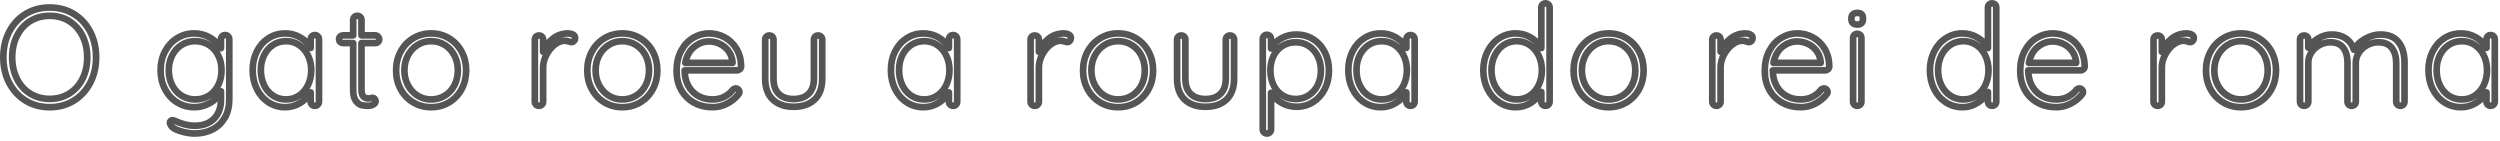 <?xml version="1.0" encoding="UTF-8" standalone="no"?><!DOCTYPE svg PUBLIC "-//W3C//DTD SVG 1.1//EN" "http://www.w3.org/Graphics/SVG/1.1/DTD/svg11.dtd"><svg width="100%" height="100%" viewBox="0 0 373 21" version="1.1" xmlns="http://www.w3.org/2000/svg" xmlns:xlink="http://www.w3.org/1999/xlink" xml:space="preserve" style="fill-rule:evenodd;clip-rule:evenodd;stroke-linejoin:round;stroke-miterlimit:1.414;"><g transform="matrix(1.291,0,0,1.291,-11.042,2.102)"><path d="M19.658,5c0,1.098 -0.229,2.085 -0.688,2.96c-0.458,0.874 -1.093,1.56 -1.904,2.056c-0.81,0.496 -1.733,0.744 -2.768,0.744c-1.034,0 -1.957,-0.248 -2.768,-0.744c-0.81,-0.496 -1.445,-1.182 -1.904,-2.056c-0.458,-0.875 -0.688,-1.862 -0.688,-2.96c0,-1.11 0.23,-2.102 0.688,-2.976c0.459,-0.875 1.094,-1.558 1.904,-2.048c0.811,-0.491 1.734,-0.736 2.768,-0.736c1.035,0 1.958,0.245 2.768,0.736c0.811,0.49 1.446,1.173 1.904,2.048c0.459,0.874 0.688,1.866 0.688,2.976Zm-1.024,0c0,-0.928 -0.184,-1.758 -0.552,-2.488c-0.368,-0.731 -0.88,-1.299 -1.536,-1.704c-0.656,-0.406 -1.405,-0.608 -2.248,-0.608c-0.842,0 -1.592,0.202 -2.248,0.608c-0.656,0.405 -1.168,0.973 -1.536,1.704c-0.368,0.73 -0.552,1.56 -0.552,2.488c0,0.928 0.184,1.757 0.552,2.488c0.368,0.73 0.88,1.298 1.536,1.704c0.656,0.405 1.406,0.608 2.248,0.608c0.843,0 1.592,-0.203 2.248,-0.608c0.656,-0.406 1.168,-0.974 1.536,-1.704c0.368,-0.731 0.552,-1.56 0.552,-2.488Z" style="fill:none;"/><path d="M34.57,2.424c0.139,0 0.254,0.045 0.344,0.136c0.091,0.09 0.136,0.21 0.136,0.36l0,6.928c0,0.832 -0.173,1.544 -0.52,2.136c-0.346,0.592 -0.821,1.042 -1.424,1.352c-0.602,0.309 -1.293,0.464 -2.072,0.464c-0.373,0 -0.765,-0.048 -1.176,-0.144c-0.41,-0.096 -0.762,-0.219 -1.056,-0.368c-0.293,-0.15 -0.461,-0.304 -0.504,-0.464c-0.074,-0.075 -0.112,-0.16 -0.112,-0.256c0,-0.107 0.048,-0.192 0.144,-0.256c0.043,-0.032 0.096,-0.048 0.16,-0.048c0.064,0 0.187,0.037 0.368,0.112l0.336,0.144c0.662,0.256 1.28,0.384 1.856,0.384c0.95,0 1.694,-0.27 2.232,-0.808c0.539,-0.539 0.808,-1.267 0.808,-2.184l0,-0.992c-0.266,0.576 -0.688,1.026 -1.264,1.352c-0.576,0.325 -1.178,0.488 -1.808,0.488c-0.736,0 -1.4,-0.184 -1.992,-0.552c-0.592,-0.368 -1.058,-0.878 -1.4,-1.528c-0.341,-0.651 -0.512,-1.382 -0.512,-2.192c0,-0.8 0.171,-1.526 0.512,-2.176c0.342,-0.651 0.808,-1.16 1.4,-1.528c0.592,-0.368 1.251,-0.552 1.976,-0.552c0.672,0 1.288,0.168 1.848,0.504c0.56,0.336 0.974,0.738 1.24,1.208l0,-1.024c0,-0.139 0.046,-0.256 0.136,-0.352c0.091,-0.096 0.206,-0.144 0.344,-0.144Zm-3.472,7.44c0.587,0 1.112,-0.142 1.576,-0.424c0.464,-0.283 0.827,-0.683 1.088,-1.2c0.262,-0.518 0.392,-1.102 0.392,-1.752c0,-0.651 -0.13,-1.232 -0.392,-1.744c-0.261,-0.512 -0.624,-0.91 -1.088,-1.192c-0.464,-0.283 -0.989,-0.424 -1.576,-0.424c-0.576,0 -1.096,0.146 -1.56,0.44c-0.464,0.293 -0.826,0.696 -1.088,1.208c-0.261,0.512 -0.392,1.082 -0.392,1.712c0,0.64 0.131,1.216 0.392,1.728c0.262,0.512 0.624,0.914 1.088,1.208c0.464,0.293 0.984,0.44 1.56,0.44Z" style="fill:none;"/><path d="M44.938,2.424c0.139,0 0.254,0.048 0.344,0.144c0.091,0.096 0.136,0.213 0.136,0.352l0,7.2c0,0.138 -0.045,0.253 -0.136,0.344c-0.09,0.09 -0.205,0.136 -0.344,0.136c-0.138,0 -0.253,-0.046 -0.344,-0.136c-0.09,-0.091 -0.136,-0.206 -0.136,-0.344l0,-1.072c-0.266,0.48 -0.666,0.885 -1.2,1.216c-0.533,0.33 -1.114,0.496 -1.744,0.496c-0.714,0 -1.357,-0.187 -1.928,-0.56c-0.57,-0.374 -1.018,-0.886 -1.344,-1.536c-0.325,-0.651 -0.488,-1.382 -0.488,-2.192c0,-0.811 0.166,-1.539 0.496,-2.184c0.331,-0.646 0.782,-1.15 1.352,-1.512c0.571,-0.363 1.203,-0.544 1.896,-0.544c0.64,0 1.227,0.154 1.76,0.464c0.534,0.309 0.934,0.714 1.2,1.216l0,-0.992c0,-0.139 0.046,-0.256 0.136,-0.352c0.091,-0.096 0.206,-0.144 0.344,-0.144Zm-3.328,7.44c0.555,0 1.054,-0.147 1.496,-0.44c0.443,-0.294 0.79,-0.699 1.04,-1.216c0.251,-0.518 0.376,-1.096 0.376,-1.736c0,-0.619 -0.125,-1.184 -0.376,-1.696c-0.25,-0.512 -0.597,-0.915 -1.04,-1.208c-0.442,-0.294 -0.941,-0.44 -1.496,-0.44c-0.554,0 -1.053,0.144 -1.496,0.432c-0.442,0.288 -0.789,0.685 -1.04,1.192c-0.25,0.506 -0.376,1.08 -0.376,1.72c0,0.64 0.123,1.218 0.368,1.736c0.246,0.517 0.59,0.922 1.032,1.216c0.443,0.293 0.947,0.44 1.512,0.44Z" style="fill:none;"/><path d="M50.33,3.352l0,5.36c0,0.405 0.075,0.68 0.224,0.824c0.15,0.144 0.347,0.216 0.592,0.216c0.064,0 0.144,-0.014 0.24,-0.04c0.096,-0.027 0.171,-0.04 0.224,-0.04c0.096,0 0.179,0.04 0.248,0.12c0.07,0.08 0.104,0.173 0.104,0.28c0,0.149 -0.085,0.274 -0.256,0.376c-0.17,0.101 -0.373,0.152 -0.608,0.152c-0.288,0 -0.544,-0.027 -0.768,-0.08c-0.224,-0.054 -0.44,-0.214 -0.648,-0.48c-0.208,-0.267 -0.312,-0.694 -0.312,-1.28l0,-5.408l-1.168,0c-0.128,0 -0.237,-0.043 -0.328,-0.128c-0.09,-0.086 -0.136,-0.192 -0.136,-0.32c0,-0.128 0.046,-0.235 0.136,-0.32c0.091,-0.086 0.2,-0.128 0.328,-0.128l1.168,0l0,-1.776c0,-0.139 0.046,-0.254 0.136,-0.344c0.091,-0.091 0.206,-0.136 0.344,-0.136c0.139,0 0.254,0.045 0.344,0.136c0.091,0.09 0.136,0.205 0.136,0.344l0,1.776l1.6,0c0.118,0 0.222,0.048 0.312,0.144c0.091,0.096 0.136,0.202 0.136,0.32c0,0.128 -0.042,0.232 -0.128,0.312c-0.085,0.08 -0.192,0.12 -0.32,0.12l-1.6,0Z" style="fill:none;"/><path d="M62.426,6.504c0,0.8 -0.176,1.525 -0.528,2.176c-0.352,0.65 -0.837,1.16 -1.456,1.528c-0.618,0.368 -1.306,0.552 -2.064,0.552c-0.757,0 -1.445,-0.184 -2.064,-0.552c-0.618,-0.368 -1.104,-0.878 -1.456,-1.528c-0.352,-0.651 -0.528,-1.376 -0.528,-2.176c0,-0.8 0.176,-1.526 0.528,-2.176c0.352,-0.651 0.838,-1.163 1.456,-1.536c0.619,-0.374 1.307,-0.56 2.064,-0.56c0.758,0 1.446,0.186 2.064,0.56c0.619,0.373 1.104,0.885 1.456,1.536c0.352,0.65 0.528,1.376 0.528,2.176Zm-0.96,0c0,-0.64 -0.133,-1.216 -0.4,-1.728c-0.266,-0.512 -0.637,-0.915 -1.112,-1.208c-0.474,-0.294 -1,-0.44 -1.576,-0.44c-0.576,0 -1.098,0.146 -1.568,0.44c-0.469,0.293 -0.84,0.696 -1.112,1.208c-0.272,0.512 -0.408,1.088 -0.408,1.728c0,0.629 0.136,1.2 0.408,1.712c0.272,0.512 0.643,0.914 1.112,1.208c0.47,0.293 0.992,0.44 1.568,0.44c0.576,0 1.102,-0.144 1.576,-0.432c0.475,-0.288 0.846,-0.688 1.112,-1.2c0.267,-0.512 0.4,-1.088 0.4,-1.728Z" style="fill:none;"/><path d="M74.186,2.232c0.214,0 0.406,0.042 0.576,0.128c0.171,0.085 0.256,0.213 0.256,0.384c0,0.149 -0.042,0.269 -0.128,0.36c-0.085,0.09 -0.186,0.136 -0.304,0.136c-0.053,0 -0.157,-0.027 -0.312,-0.08c-0.154,-0.054 -0.301,-0.08 -0.44,-0.08c-0.394,0 -0.786,0.152 -1.176,0.456c-0.389,0.304 -0.709,0.696 -0.96,1.176c-0.25,0.48 -0.376,0.965 -0.376,1.456l0,3.952c0,0.138 -0.045,0.253 -0.136,0.344c-0.09,0.09 -0.205,0.136 -0.344,0.136c-0.138,0 -0.253,-0.046 -0.344,-0.136c-0.09,-0.091 -0.136,-0.206 -0.136,-0.344l0,-7.168c0,-0.139 0.046,-0.254 0.136,-0.344c0.091,-0.091 0.206,-0.136 0.344,-0.136c0.139,0 0.254,0.045 0.344,0.136c0.091,0.09 0.136,0.205 0.136,0.344l0,1.408c0.246,-0.608 0.616,-1.112 1.112,-1.512c0.496,-0.4 1.08,-0.606 1.752,-0.616Z" style="fill:none;"/><path d="M84.522,6.504c0,0.8 -0.176,1.525 -0.528,2.176c-0.352,0.65 -0.837,1.16 -1.456,1.528c-0.618,0.368 -1.306,0.552 -2.064,0.552c-0.757,0 -1.445,-0.184 -2.064,-0.552c-0.618,-0.368 -1.104,-0.878 -1.456,-1.528c-0.352,-0.651 -0.528,-1.376 -0.528,-2.176c0,-0.8 0.176,-1.526 0.528,-2.176c0.352,-0.651 0.838,-1.163 1.456,-1.536c0.619,-0.374 1.307,-0.56 2.064,-0.56c0.758,0 1.446,0.186 2.064,0.56c0.619,0.373 1.104,0.885 1.456,1.536c0.352,0.65 0.528,1.376 0.528,2.176Zm-0.96,0c0,-0.64 -0.133,-1.216 -0.4,-1.728c-0.266,-0.512 -0.637,-0.915 -1.112,-1.208c-0.474,-0.294 -1,-0.44 -1.576,-0.44c-0.576,0 -1.098,0.146 -1.568,0.44c-0.469,0.293 -0.84,0.696 -1.112,1.208c-0.272,0.512 -0.408,1.088 -0.408,1.728c0,0.629 0.136,1.2 0.408,1.712c0.272,0.512 0.643,0.914 1.112,1.208c0.47,0.293 0.992,0.44 1.568,0.44c0.576,0 1.102,-0.144 1.576,-0.432c0.475,-0.288 0.846,-0.688 1.112,-1.2c0.267,-0.512 0.4,-1.088 0.4,-1.728Z" style="fill:none;"/><path d="M94.202,6.04c0,0.128 -0.048,0.237 -0.144,0.328c-0.096,0.09 -0.208,0.136 -0.336,0.136l-6.048,0c0,0.64 0.131,1.213 0.392,1.72c0.262,0.506 0.635,0.906 1.12,1.2c0.486,0.293 1.059,0.44 1.72,0.44c0.512,0 0.971,-0.107 1.376,-0.32c0.406,-0.214 0.731,-0.486 0.976,-0.816c0.118,-0.096 0.23,-0.144 0.336,-0.144c0.107,0 0.203,0.042 0.288,0.128c0.086,0.085 0.128,0.181 0.128,0.288c0,0.117 -0.053,0.229 -0.16,0.336c-0.341,0.416 -0.77,0.757 -1.288,1.024c-0.517,0.266 -1.064,0.4 -1.64,0.4c-0.821,0 -1.546,-0.176 -2.176,-0.528c-0.629,-0.352 -1.12,-0.846 -1.472,-1.48c-0.352,-0.635 -0.528,-1.368 -0.528,-2.2c0,-0.875 0.174,-1.64 0.52,-2.296c0.347,-0.656 0.808,-1.158 1.384,-1.504c0.576,-0.347 1.19,-0.52 1.84,-0.52c0.64,0 1.24,0.149 1.8,0.448c0.56,0.298 1.016,0.736 1.368,1.312c0.352,0.576 0.534,1.258 0.544,2.048Zm-3.712,-2.88c-0.618,0 -1.192,0.213 -1.72,0.64c-0.528,0.426 -0.866,1.04 -1.016,1.84l5.456,0l0,-0.128c-0.053,-0.48 -0.213,-0.899 -0.48,-1.256c-0.266,-0.358 -0.6,-0.63 -1,-0.816c-0.4,-0.187 -0.813,-0.28 -1.24,-0.28Z" style="fill:none;"/><path d="M103.098,2.472c0.139,0 0.254,0.045 0.344,0.136c0.091,0.09 0.136,0.205 0.136,0.344l0,4.512c0,1.045 -0.293,1.848 -0.88,2.408c-0.586,0.56 -1.397,0.84 -2.432,0.84c-1.024,0 -1.826,-0.28 -2.408,-0.84c-0.581,-0.56 -0.872,-1.363 -0.872,-2.408l0,-4.512c0,-0.139 0.046,-0.254 0.136,-0.344c0.091,-0.091 0.206,-0.136 0.344,-0.136c0.139,0 0.254,0.045 0.344,0.136c0.091,0.09 0.136,0.205 0.136,0.344l0,4.512c0,0.768 0.203,1.352 0.608,1.752c0.406,0.4 0.976,0.6 1.712,0.6c0.747,0 1.326,-0.2 1.736,-0.6c0.411,-0.4 0.616,-0.984 0.616,-1.752l0,-4.512c0,-0.139 0.046,-0.254 0.136,-0.344c0.091,-0.091 0.206,-0.136 0.344,-0.136Z" style="fill:none;"/><path d="M118.698,2.424c0.139,0 0.254,0.048 0.344,0.144c0.091,0.096 0.136,0.213 0.136,0.352l0,7.2c0,0.138 -0.045,0.253 -0.136,0.344c-0.09,0.09 -0.205,0.136 -0.344,0.136c-0.138,0 -0.253,-0.046 -0.344,-0.136c-0.09,-0.091 -0.136,-0.206 -0.136,-0.344l0,-1.072c-0.266,0.48 -0.666,0.885 -1.2,1.216c-0.533,0.33 -1.114,0.496 -1.744,0.496c-0.714,0 -1.357,-0.187 -1.928,-0.56c-0.57,-0.374 -1.018,-0.886 -1.344,-1.536c-0.325,-0.651 -0.488,-1.382 -0.488,-2.192c0,-0.811 0.166,-1.539 0.496,-2.184c0.331,-0.646 0.782,-1.15 1.352,-1.512c0.571,-0.363 1.203,-0.544 1.896,-0.544c0.64,0 1.227,0.154 1.76,0.464c0.534,0.309 0.934,0.714 1.2,1.216l0,-0.992c0,-0.139 0.046,-0.256 0.136,-0.352c0.091,-0.096 0.206,-0.144 0.344,-0.144Zm-3.328,7.44c0.555,0 1.054,-0.147 1.496,-0.44c0.443,-0.294 0.79,-0.699 1.04,-1.216c0.251,-0.518 0.376,-1.096 0.376,-1.736c0,-0.619 -0.125,-1.184 -0.376,-1.696c-0.25,-0.512 -0.597,-0.915 -1.04,-1.208c-0.442,-0.294 -0.941,-0.44 -1.496,-0.44c-0.554,0 -1.053,0.144 -1.496,0.432c-0.442,0.288 -0.789,0.685 -1.04,1.192c-0.25,0.506 -0.376,1.08 -0.376,1.72c0,0.64 0.123,1.218 0.368,1.736c0.246,0.517 0.59,0.922 1.032,1.216c0.443,0.293 0.947,0.44 1.512,0.44Z" style="fill:none;"/><path d="M131.482,2.232c0.214,0 0.406,0.042 0.576,0.128c0.171,0.085 0.256,0.213 0.256,0.384c0,0.149 -0.042,0.269 -0.128,0.36c-0.085,0.09 -0.186,0.136 -0.304,0.136c-0.053,0 -0.157,-0.027 -0.312,-0.08c-0.154,-0.054 -0.301,-0.08 -0.44,-0.08c-0.394,0 -0.786,0.152 -1.176,0.456c-0.389,0.304 -0.709,0.696 -0.96,1.176c-0.25,0.48 -0.376,0.965 -0.376,1.456l0,3.952c0,0.138 -0.045,0.253 -0.136,0.344c-0.09,0.09 -0.205,0.136 -0.344,0.136c-0.138,0 -0.253,-0.046 -0.344,-0.136c-0.09,-0.091 -0.136,-0.206 -0.136,-0.344l0,-7.168c0,-0.139 0.046,-0.254 0.136,-0.344c0.091,-0.091 0.206,-0.136 0.344,-0.136c0.139,0 0.254,0.045 0.344,0.136c0.091,0.09 0.136,0.205 0.136,0.344l0,1.408c0.246,-0.608 0.616,-1.112 1.112,-1.512c0.496,-0.4 1.08,-0.606 1.752,-0.616Z" style="fill:none;"/><path d="M141.818,6.504c0,0.8 -0.176,1.525 -0.528,2.176c-0.352,0.65 -0.837,1.16 -1.456,1.528c-0.618,0.368 -1.306,0.552 -2.064,0.552c-0.757,0 -1.445,-0.184 -2.064,-0.552c-0.618,-0.368 -1.104,-0.878 -1.456,-1.528c-0.352,-0.651 -0.528,-1.376 -0.528,-2.176c0,-0.8 0.176,-1.526 0.528,-2.176c0.352,-0.651 0.838,-1.163 1.456,-1.536c0.619,-0.374 1.307,-0.56 2.064,-0.56c0.758,0 1.446,0.186 2.064,0.56c0.619,0.373 1.104,0.885 1.456,1.536c0.352,0.65 0.528,1.376 0.528,2.176Zm-0.96,0c0,-0.64 -0.133,-1.216 -0.4,-1.728c-0.266,-0.512 -0.637,-0.915 -1.112,-1.208c-0.474,-0.294 -1,-0.44 -1.576,-0.44c-0.576,0 -1.098,0.146 -1.568,0.44c-0.469,0.293 -0.84,0.696 -1.112,1.208c-0.272,0.512 -0.408,1.088 -0.408,1.728c0,0.629 0.136,1.2 0.408,1.712c0.272,0.512 0.643,0.914 1.112,1.208c0.47,0.293 0.992,0.44 1.568,0.44c0.576,0 1.102,-0.144 1.576,-0.432c0.475,-0.288 0.846,-0.688 1.112,-1.2c0.267,-0.512 0.4,-1.088 0.4,-1.728Z" style="fill:none;"/><path d="M150.698,2.472c0.139,0 0.254,0.045 0.344,0.136c0.091,0.09 0.136,0.205 0.136,0.344l0,4.512c0,1.045 -0.293,1.848 -0.88,2.408c-0.586,0.56 -1.397,0.84 -2.432,0.84c-1.024,0 -1.826,-0.28 -2.408,-0.84c-0.581,-0.56 -0.872,-1.363 -0.872,-2.408l0,-4.512c0,-0.139 0.046,-0.254 0.136,-0.344c0.091,-0.091 0.206,-0.136 0.344,-0.136c0.139,0 0.254,0.045 0.344,0.136c0.091,0.09 0.136,0.205 0.136,0.344l0,4.512c0,0.768 0.203,1.352 0.608,1.752c0.406,0.4 0.976,0.6 1.712,0.6c0.747,0 1.326,-0.2 1.736,-0.6c0.411,-0.4 0.616,-0.984 0.616,-1.752l0,-4.512c0,-0.139 0.046,-0.254 0.136,-0.344c0.091,-0.091 0.206,-0.136 0.344,-0.136Z" style="fill:none;"/><path d="M158.378,2.36c0.704,0 1.344,0.178 1.92,0.536c0.576,0.357 1.027,0.853 1.352,1.488c0.326,0.634 0.488,1.346 0.488,2.136c0,0.8 -0.162,1.517 -0.488,2.152c-0.325,0.634 -0.773,1.133 -1.344,1.496c-0.57,0.362 -1.208,0.544 -1.912,0.544c-0.618,0 -1.186,-0.147 -1.704,-0.44c-0.517,-0.294 -0.93,-0.686 -1.24,-1.176l0,4.224c0,0.138 -0.045,0.253 -0.136,0.344c-0.09,0.09 -0.205,0.136 -0.344,0.136c-0.138,0 -0.253,-0.046 -0.344,-0.136c-0.09,-0.091 -0.136,-0.206 -0.136,-0.344l0,-10.432c0,-0.139 0.046,-0.256 0.136,-0.352c0.091,-0.096 0.206,-0.144 0.344,-0.144c0.139,0 0.254,0.048 0.344,0.144c0.091,0.096 0.136,0.213 0.136,0.352l0,1.088c0.278,-0.502 0.678,-0.896 1.2,-1.184c0.523,-0.288 1.099,-0.432 1.728,-0.432Zm-0.08,7.456c0.555,0 1.054,-0.142 1.496,-0.424c0.443,-0.283 0.79,-0.675 1.04,-1.176c0.251,-0.502 0.376,-1.067 0.376,-1.696c0,-0.619 -0.125,-1.176 -0.376,-1.672c-0.25,-0.496 -0.597,-0.886 -1.04,-1.168c-0.442,-0.283 -0.941,-0.424 -1.496,-0.424c-0.565,0 -1.072,0.138 -1.52,0.416c-0.448,0.277 -0.794,0.664 -1.04,1.16c-0.245,0.496 -0.368,1.058 -0.368,1.688c0,0.629 0.123,1.194 0.368,1.696c0.246,0.501 0.592,0.893 1.04,1.176c0.448,0.282 0.955,0.424 1.52,0.424Z" style="fill:none;"/><path d="M171.562,2.424c0.139,0 0.254,0.048 0.344,0.144c0.091,0.096 0.136,0.213 0.136,0.352l0,7.2c0,0.138 -0.045,0.253 -0.136,0.344c-0.09,0.09 -0.205,0.136 -0.344,0.136c-0.138,0 -0.253,-0.046 -0.344,-0.136c-0.09,-0.091 -0.136,-0.206 -0.136,-0.344l0,-1.072c-0.266,0.48 -0.666,0.885 -1.2,1.216c-0.533,0.33 -1.114,0.496 -1.744,0.496c-0.714,0 -1.357,-0.187 -1.928,-0.56c-0.57,-0.374 -1.018,-0.886 -1.344,-1.536c-0.325,-0.651 -0.488,-1.382 -0.488,-2.192c0,-0.811 0.166,-1.539 0.496,-2.184c0.331,-0.646 0.782,-1.15 1.352,-1.512c0.571,-0.363 1.203,-0.544 1.896,-0.544c0.64,0 1.227,0.154 1.76,0.464c0.534,0.309 0.934,0.714 1.2,1.216l0,-0.992c0,-0.139 0.046,-0.256 0.136,-0.352c0.091,-0.096 0.206,-0.144 0.344,-0.144Zm-3.328,7.44c0.555,0 1.054,-0.147 1.496,-0.44c0.443,-0.294 0.79,-0.699 1.04,-1.216c0.251,-0.518 0.376,-1.096 0.376,-1.736c0,-0.619 -0.125,-1.184 -0.376,-1.696c-0.25,-0.512 -0.597,-0.915 -1.04,-1.208c-0.442,-0.294 -0.941,-0.44 -1.496,-0.44c-0.554,0 -1.053,0.144 -1.496,0.432c-0.442,0.288 -0.789,0.685 -1.04,1.192c-0.25,0.506 -0.376,1.08 -0.376,1.72c0,0.64 0.123,1.218 0.368,1.736c0.246,0.517 0.59,0.922 1.032,1.216c0.443,0.293 0.947,0.44 1.512,0.44Z" style="fill:none;"/><path d="M187.162,-1.24c0.139,0 0.254,0.045 0.344,0.136c0.091,0.09 0.136,0.205 0.136,0.344l0,10.88c0,0.138 -0.045,0.253 -0.136,0.344c-0.09,0.09 -0.205,0.136 -0.344,0.136c-0.138,0 -0.253,-0.046 -0.344,-0.136c-0.09,-0.091 -0.136,-0.206 -0.136,-0.344l0,-1.12c-0.266,0.49 -0.664,0.906 -1.192,1.248c-0.528,0.341 -1.112,0.512 -1.752,0.512c-0.704,0 -1.341,-0.184 -1.912,-0.552c-0.57,-0.368 -1.021,-0.878 -1.352,-1.528c-0.33,-0.651 -0.496,-1.382 -0.496,-2.192c0,-0.8 0.166,-1.526 0.496,-2.176c0.331,-0.651 0.782,-1.16 1.352,-1.528c0.571,-0.368 1.203,-0.552 1.896,-0.552c0.63,0 1.211,0.157 1.744,0.472c0.534,0.314 0.939,0.722 1.216,1.224l0,-4.688c0,-0.139 0.046,-0.254 0.136,-0.344c0.091,-0.091 0.206,-0.136 0.344,-0.136Zm-3.328,11.104c0.555,0 1.054,-0.144 1.496,-0.432c0.443,-0.288 0.79,-0.691 1.04,-1.208c0.251,-0.518 0.376,-1.096 0.376,-1.736c0,-0.63 -0.125,-1.2 -0.376,-1.712c-0.25,-0.512 -0.597,-0.915 -1.04,-1.208c-0.442,-0.294 -0.941,-0.44 -1.496,-0.44c-0.554,0 -1.053,0.146 -1.496,0.44c-0.442,0.293 -0.789,0.696 -1.04,1.208c-0.25,0.512 -0.376,1.082 -0.376,1.712c0,0.64 0.126,1.216 0.376,1.728c0.251,0.512 0.598,0.914 1.04,1.208c0.443,0.293 0.942,0.44 1.496,0.44Z" style="fill:none;"/><path d="M198.506,6.504c0,0.8 -0.176,1.525 -0.528,2.176c-0.352,0.65 -0.837,1.16 -1.456,1.528c-0.618,0.368 -1.306,0.552 -2.064,0.552c-0.757,0 -1.445,-0.184 -2.064,-0.552c-0.618,-0.368 -1.104,-0.878 -1.456,-1.528c-0.352,-0.651 -0.528,-1.376 -0.528,-2.176c0,-0.8 0.176,-1.526 0.528,-2.176c0.352,-0.651 0.838,-1.163 1.456,-1.536c0.619,-0.374 1.307,-0.56 2.064,-0.56c0.758,0 1.446,0.186 2.064,0.56c0.619,0.373 1.104,0.885 1.456,1.536c0.352,0.65 0.528,1.376 0.528,2.176Zm-0.96,0c0,-0.64 -0.133,-1.216 -0.4,-1.728c-0.266,-0.512 -0.637,-0.915 -1.112,-1.208c-0.474,-0.294 -1,-0.44 -1.576,-0.44c-0.576,0 -1.098,0.146 -1.568,0.44c-0.469,0.293 -0.84,0.696 -1.112,1.208c-0.272,0.512 -0.408,1.088 -0.408,1.728c0,0.629 0.136,1.2 0.408,1.712c0.272,0.512 0.643,0.914 1.112,1.208c0.47,0.293 0.992,0.44 1.568,0.44c0.576,0 1.102,-0.144 1.576,-0.432c0.475,-0.288 0.846,-0.688 1.112,-1.2c0.267,-0.512 0.4,-1.088 0.4,-1.728Z" style="fill:none;"/><path d="M210.266,2.232c0.214,0 0.406,0.042 0.576,0.128c0.171,0.085 0.256,0.213 0.256,0.384c0,0.149 -0.042,0.269 -0.128,0.36c-0.085,0.09 -0.186,0.136 -0.304,0.136c-0.053,0 -0.157,-0.027 -0.312,-0.08c-0.154,-0.054 -0.301,-0.08 -0.44,-0.08c-0.394,0 -0.786,0.152 -1.176,0.456c-0.389,0.304 -0.709,0.696 -0.96,1.176c-0.25,0.48 -0.376,0.965 -0.376,1.456l0,3.952c0,0.138 -0.045,0.253 -0.136,0.344c-0.09,0.09 -0.205,0.136 -0.344,0.136c-0.138,0 -0.253,-0.046 -0.344,-0.136c-0.09,-0.091 -0.136,-0.206 -0.136,-0.344l0,-7.168c0,-0.139 0.046,-0.254 0.136,-0.344c0.091,-0.091 0.206,-0.136 0.344,-0.136c0.139,0 0.254,0.045 0.344,0.136c0.091,0.09 0.136,0.205 0.136,0.344l0,1.408c0.246,-0.608 0.616,-1.112 1.112,-1.512c0.496,-0.4 1.08,-0.606 1.752,-0.616Z" style="fill:none;"/><path d="M219.962,6.04c0,0.128 -0.048,0.237 -0.144,0.328c-0.096,0.09 -0.208,0.136 -0.336,0.136l-6.048,0c0,0.64 0.131,1.213 0.392,1.72c0.262,0.506 0.635,0.906 1.12,1.2c0.486,0.293 1.059,0.44 1.72,0.44c0.512,0 0.971,-0.107 1.376,-0.32c0.406,-0.214 0.731,-0.486 0.976,-0.816c0.118,-0.096 0.23,-0.144 0.336,-0.144c0.107,0 0.203,0.042 0.288,0.128c0.086,0.085 0.128,0.181 0.128,0.288c0,0.117 -0.053,0.229 -0.16,0.336c-0.341,0.416 -0.77,0.757 -1.288,1.024c-0.517,0.266 -1.064,0.4 -1.64,0.4c-0.821,0 -1.546,-0.176 -2.176,-0.528c-0.629,-0.352 -1.12,-0.846 -1.472,-1.48c-0.352,-0.635 -0.528,-1.368 -0.528,-2.2c0,-0.875 0.174,-1.64 0.52,-2.296c0.347,-0.656 0.808,-1.158 1.384,-1.504c0.576,-0.347 1.19,-0.52 1.84,-0.52c0.64,0 1.24,0.149 1.8,0.448c0.56,0.298 1.016,0.736 1.368,1.312c0.352,0.576 0.534,1.258 0.544,2.048Zm-3.712,-2.88c-0.618,0 -1.192,0.213 -1.72,0.64c-0.528,0.426 -0.866,1.04 -1.016,1.84l5.456,0l0,-0.128c-0.053,-0.48 -0.213,-0.899 -0.48,-1.256c-0.266,-0.358 -0.6,-0.63 -1,-0.816c-0.4,-0.187 -0.813,-0.28 -1.24,-0.28Z" style="fill:none;"/><path d="M223.674,10.12c0,0.138 -0.045,0.253 -0.136,0.344c-0.09,0.09 -0.205,0.136 -0.344,0.136c-0.138,0 -0.253,-0.046 -0.344,-0.136c-0.09,-0.091 -0.136,-0.206 -0.136,-0.344l0,-7.36c0,-0.139 0.046,-0.254 0.136,-0.344c0.091,-0.091 0.206,-0.136 0.344,-0.136c0.139,0 0.254,0.045 0.344,0.136c0.091,0.09 0.136,0.205 0.136,0.344l0,7.36Zm-0.48,-8.912c-0.213,0 -0.378,-0.051 -0.496,-0.152c-0.117,-0.102 -0.176,-0.248 -0.176,-0.44l0,-0.16c0,-0.192 0.062,-0.339 0.184,-0.44c0.123,-0.102 0.291,-0.152 0.504,-0.152c0.427,0 0.64,0.197 0.64,0.592l0,0.16c0,0.192 -0.056,0.338 -0.168,0.44c-0.112,0.101 -0.274,0.152 -0.488,0.152Z" style="fill:none;"/><path d="M238.778,-1.24c0.139,0 0.254,0.045 0.344,0.136c0.091,0.09 0.136,0.205 0.136,0.344l0,10.88c0,0.138 -0.045,0.253 -0.136,0.344c-0.09,0.09 -0.205,0.136 -0.344,0.136c-0.138,0 -0.253,-0.046 -0.344,-0.136c-0.09,-0.091 -0.136,-0.206 -0.136,-0.344l0,-1.12c-0.266,0.49 -0.664,0.906 -1.192,1.248c-0.528,0.341 -1.112,0.512 -1.752,0.512c-0.704,0 -1.341,-0.184 -1.912,-0.552c-0.57,-0.368 -1.021,-0.878 -1.352,-1.528c-0.33,-0.651 -0.496,-1.382 -0.496,-2.192c0,-0.8 0.166,-1.526 0.496,-2.176c0.331,-0.651 0.782,-1.16 1.352,-1.528c0.571,-0.368 1.203,-0.552 1.896,-0.552c0.63,0 1.211,0.157 1.744,0.472c0.534,0.314 0.939,0.722 1.216,1.224l0,-4.688c0,-0.139 0.046,-0.254 0.136,-0.344c0.091,-0.091 0.206,-0.136 0.344,-0.136Zm-3.328,11.104c0.555,0 1.054,-0.144 1.496,-0.432c0.443,-0.288 0.79,-0.691 1.04,-1.208c0.251,-0.518 0.376,-1.096 0.376,-1.736c0,-0.63 -0.125,-1.2 -0.376,-1.712c-0.25,-0.512 -0.597,-0.915 -1.04,-1.208c-0.442,-0.294 -0.941,-0.44 -1.496,-0.44c-0.554,0 -1.053,0.146 -1.496,0.44c-0.442,0.293 -0.789,0.696 -1.04,1.208c-0.25,0.512 -0.376,1.082 -0.376,1.712c0,0.64 0.126,1.216 0.376,1.728c0.251,0.512 0.598,0.914 1.04,1.208c0.443,0.293 0.942,0.44 1.496,0.44Z" style="fill:none;"/><path d="M249.482,6.04c0,0.128 -0.048,0.237 -0.144,0.328c-0.096,0.09 -0.208,0.136 -0.336,0.136l-6.048,0c0,0.64 0.131,1.213 0.392,1.72c0.262,0.506 0.635,0.906 1.12,1.2c0.486,0.293 1.059,0.44 1.72,0.44c0.512,0 0.971,-0.107 1.376,-0.32c0.406,-0.214 0.731,-0.486 0.976,-0.816c0.118,-0.096 0.23,-0.144 0.336,-0.144c0.107,0 0.203,0.042 0.288,0.128c0.086,0.085 0.128,0.181 0.128,0.288c0,0.117 -0.053,0.229 -0.16,0.336c-0.341,0.416 -0.77,0.757 -1.288,1.024c-0.517,0.266 -1.064,0.4 -1.64,0.4c-0.821,0 -1.546,-0.176 -2.176,-0.528c-0.629,-0.352 -1.12,-0.846 -1.472,-1.48c-0.352,-0.635 -0.528,-1.368 -0.528,-2.2c0,-0.875 0.174,-1.64 0.52,-2.296c0.347,-0.656 0.808,-1.158 1.384,-1.504c0.576,-0.347 1.19,-0.52 1.84,-0.52c0.64,0 1.24,0.149 1.8,0.448c0.56,0.298 1.016,0.736 1.368,1.312c0.352,0.576 0.534,1.258 0.544,2.048Zm-3.712,-2.88c-0.618,0 -1.192,0.213 -1.72,0.64c-0.528,0.426 -0.866,1.04 -1.016,1.84l5.456,0l0,-0.128c-0.053,-0.48 -0.213,-0.899 -0.48,-1.256c-0.266,-0.358 -0.6,-0.63 -1,-0.816c-0.4,-0.187 -0.813,-0.28 -1.24,-0.28Z" style="fill:none;"/><path d="M261.258,2.232c0.214,0 0.406,0.042 0.576,0.128c0.171,0.085 0.256,0.213 0.256,0.384c0,0.149 -0.042,0.269 -0.128,0.36c-0.085,0.09 -0.186,0.136 -0.304,0.136c-0.053,0 -0.157,-0.027 -0.312,-0.08c-0.154,-0.054 -0.301,-0.08 -0.44,-0.08c-0.394,0 -0.786,0.152 -1.176,0.456c-0.389,0.304 -0.709,0.696 -0.96,1.176c-0.25,0.48 -0.376,0.965 -0.376,1.456l0,3.952c0,0.138 -0.045,0.253 -0.136,0.344c-0.09,0.09 -0.205,0.136 -0.344,0.136c-0.138,0 -0.253,-0.046 -0.344,-0.136c-0.09,-0.091 -0.136,-0.206 -0.136,-0.344l0,-7.168c0,-0.139 0.046,-0.254 0.136,-0.344c0.091,-0.091 0.206,-0.136 0.344,-0.136c0.139,0 0.254,0.045 0.344,0.136c0.091,0.09 0.136,0.205 0.136,0.344l0,1.408c0.246,-0.608 0.616,-1.112 1.112,-1.512c0.496,-0.4 1.08,-0.606 1.752,-0.616Z" style="fill:none;"/><path d="M271.594,6.504c0,0.8 -0.176,1.525 -0.528,2.176c-0.352,0.65 -0.837,1.16 -1.456,1.528c-0.618,0.368 -1.306,0.552 -2.064,0.552c-0.757,0 -1.445,-0.184 -2.064,-0.552c-0.618,-0.368 -1.104,-0.878 -1.456,-1.528c-0.352,-0.651 -0.528,-1.376 -0.528,-2.176c0,-0.8 0.176,-1.526 0.528,-2.176c0.352,-0.651 0.838,-1.163 1.456,-1.536c0.619,-0.374 1.307,-0.56 2.064,-0.56c0.758,0 1.446,0.186 2.064,0.56c0.619,0.373 1.104,0.885 1.456,1.536c0.352,0.65 0.528,1.376 0.528,2.176Zm-0.96,0c0,-0.64 -0.133,-1.216 -0.4,-1.728c-0.266,-0.512 -0.637,-0.915 -1.112,-1.208c-0.474,-0.294 -1,-0.44 -1.576,-0.44c-0.576,0 -1.098,0.146 -1.568,0.44c-0.469,0.293 -0.84,0.696 -1.112,1.208c-0.272,0.512 -0.408,1.088 -0.408,1.728c0,0.629 0.136,1.2 0.408,1.712c0.272,0.512 0.643,0.914 1.112,1.208c0.47,0.293 0.992,0.44 1.568,0.44c0.576,0 1.102,-0.144 1.576,-0.432c0.475,-0.288 0.846,-0.688 1.112,-1.2c0.267,-0.512 0.4,-1.088 0.4,-1.728Z" style="fill:none;"/><path d="M283.642,2.36c0.96,0 1.667,0.296 2.12,0.888c0.454,0.592 0.68,1.373 0.68,2.344l0,4.528c0,0.138 -0.045,0.253 -0.136,0.344c-0.09,0.09 -0.205,0.136 -0.344,0.136c-0.138,0 -0.253,-0.046 -0.344,-0.136c-0.09,-0.091 -0.136,-0.206 -0.136,-0.344l0,-4.48c0,-0.704 -0.168,-1.278 -0.504,-1.72c-0.336,-0.443 -0.856,-0.664 -1.56,-0.664c-0.448,0 -0.872,0.106 -1.272,0.32c-0.4,0.213 -0.722,0.504 -0.968,0.872c-0.245,0.368 -0.368,0.765 -0.368,1.192l0,4.48c0,0.138 -0.045,0.253 -0.136,0.344c-0.09,0.09 -0.205,0.136 -0.344,0.136c-0.138,0 -0.253,-0.046 -0.344,-0.136c-0.09,-0.091 -0.136,-0.206 -0.136,-0.344l0,-4.528c0,-0.694 -0.16,-1.256 -0.48,-1.688c-0.32,-0.432 -0.821,-0.648 -1.504,-0.648c-0.437,0 -0.85,0.106 -1.24,0.32c-0.389,0.213 -0.704,0.498 -0.944,0.856c-0.24,0.357 -0.36,0.744 -0.36,1.16l0,4.528c0,0.138 -0.045,0.253 -0.136,0.344c-0.09,0.09 -0.205,0.136 -0.344,0.136c-0.138,0 -0.253,-0.046 -0.344,-0.136c-0.09,-0.091 -0.136,-0.206 -0.136,-0.344l0,-7.168c0,-0.139 0.046,-0.254 0.136,-0.344c0.091,-0.091 0.206,-0.136 0.344,-0.136c0.139,0 0.254,0.045 0.344,0.136c0.091,0.09 0.136,0.205 0.136,0.344l0,0.928c0.288,-0.438 0.678,-0.8 1.168,-1.088c0.491,-0.288 1.008,-0.432 1.552,-0.432c0.619,0 1.152,0.149 1.6,0.448c0.448,0.298 0.768,0.736 0.96,1.312c0.224,-0.47 0.635,-0.88 1.232,-1.232c0.598,-0.352 1.2,-0.528 1.808,-0.528Z" style="fill:none;"/><path d="M296.394,2.424c0.139,0 0.254,0.048 0.344,0.144c0.091,0.096 0.136,0.213 0.136,0.352l0,7.2c0,0.138 -0.045,0.253 -0.136,0.344c-0.09,0.09 -0.205,0.136 -0.344,0.136c-0.138,0 -0.253,-0.046 -0.344,-0.136c-0.09,-0.091 -0.136,-0.206 -0.136,-0.344l0,-1.072c-0.266,0.48 -0.666,0.885 -1.2,1.216c-0.533,0.33 -1.114,0.496 -1.744,0.496c-0.714,0 -1.357,-0.187 -1.928,-0.56c-0.57,-0.374 -1.018,-0.886 -1.344,-1.536c-0.325,-0.651 -0.488,-1.382 -0.488,-2.192c0,-0.811 0.166,-1.539 0.496,-2.184c0.331,-0.646 0.782,-1.15 1.352,-1.512c0.571,-0.363 1.203,-0.544 1.896,-0.544c0.64,0 1.227,0.154 1.76,0.464c0.534,0.309 0.934,0.714 1.2,1.216l0,-0.992c0,-0.139 0.046,-0.256 0.136,-0.352c0.091,-0.096 0.206,-0.144 0.344,-0.144Zm-3.328,7.44c0.555,0 1.054,-0.147 1.496,-0.44c0.443,-0.294 0.79,-0.699 1.04,-1.216c0.251,-0.518 0.376,-1.096 0.376,-1.736c0,-0.619 -0.125,-1.184 -0.376,-1.696c-0.25,-0.512 -0.597,-0.915 -1.04,-1.208c-0.442,-0.294 -0.941,-0.44 -1.496,-0.44c-0.554,0 -1.053,0.144 -1.496,0.432c-0.442,0.288 -0.789,0.685 -1.04,1.192c-0.25,0.506 -0.376,1.08 -0.376,1.72c0,0.64 0.123,1.218 0.368,1.736c0.246,0.517 0.59,0.922 1.032,1.216c0.443,0.293 0.947,0.44 1.512,0.44Z" style="fill:none;"/><path d="M19.658,5c0,1.098 -0.229,2.085 -0.688,2.96c-0.458,0.874 -1.093,1.56 -1.904,2.056c-0.81,0.496 -1.733,0.744 -2.768,0.744c-1.034,0 -1.957,-0.248 -2.768,-0.744c-0.81,-0.496 -1.445,-1.182 -1.904,-2.056c-0.458,-0.875 -0.688,-1.862 -0.688,-2.96c0,-1.11 0.23,-2.102 0.688,-2.976c0.459,-0.875 1.094,-1.558 1.904,-2.048c0.811,-0.491 1.734,-0.736 2.768,-0.736c1.035,0 1.958,0.245 2.768,0.736c0.811,0.49 1.446,1.173 1.904,2.048c0.459,0.874 0.688,1.866 0.688,2.976Zm-1.024,0c0,-0.928 -0.184,-1.758 -0.552,-2.488c-0.368,-0.731 -0.88,-1.299 -1.536,-1.704c-0.656,-0.406 -1.405,-0.608 -2.248,-0.608c-0.842,0 -1.592,0.202 -2.248,0.608c-0.656,0.405 -1.168,0.973 -1.536,1.704c-0.368,0.73 -0.552,1.56 -0.552,2.488c0,0.928 0.184,1.757 0.552,2.488c0.368,0.73 0.88,1.298 1.536,1.704c0.656,0.405 1.406,0.608 2.248,0.608c0.843,0 1.592,-0.203 2.248,-0.608c0.656,-0.406 1.168,-0.974 1.536,-1.704c0.368,-0.731 0.552,-1.56 0.552,-2.488Z" style="fill:none;stroke:#555;stroke-width:0.77px;"/><path d="M34.57,2.424c0.139,0 0.254,0.045 0.344,0.136c0.091,0.09 0.136,0.21 0.136,0.36l0,6.928c0,0.832 -0.173,1.544 -0.52,2.136c-0.346,0.592 -0.821,1.042 -1.424,1.352c-0.602,0.309 -1.293,0.464 -2.072,0.464c-0.373,0 -0.765,-0.048 -1.176,-0.144c-0.41,-0.096 -0.762,-0.219 -1.056,-0.368c-0.293,-0.15 -0.461,-0.304 -0.504,-0.464c-0.074,-0.075 -0.112,-0.16 -0.112,-0.256c0,-0.107 0.048,-0.192 0.144,-0.256c0.043,-0.032 0.096,-0.048 0.16,-0.048c0.064,0 0.187,0.037 0.368,0.112l0.336,0.144c0.662,0.256 1.28,0.384 1.856,0.384c0.95,0 1.694,-0.27 2.232,-0.808c0.539,-0.539 0.808,-1.267 0.808,-2.184l0,-0.992c-0.266,0.576 -0.688,1.026 -1.264,1.352c-0.576,0.325 -1.178,0.488 -1.808,0.488c-0.736,0 -1.4,-0.184 -1.992,-0.552c-0.592,-0.368 -1.058,-0.878 -1.4,-1.528c-0.341,-0.651 -0.512,-1.382 -0.512,-2.192c0,-0.8 0.171,-1.526 0.512,-2.176c0.342,-0.651 0.808,-1.16 1.4,-1.528c0.592,-0.368 1.251,-0.552 1.976,-0.552c0.672,0 1.288,0.168 1.848,0.504c0.56,0.336 0.974,0.738 1.24,1.208l0,-1.024c0,-0.139 0.046,-0.256 0.136,-0.352c0.091,-0.096 0.206,-0.144 0.344,-0.144Zm-3.472,7.44c0.587,0 1.112,-0.142 1.576,-0.424c0.464,-0.283 0.827,-0.683 1.088,-1.2c0.262,-0.518 0.392,-1.102 0.392,-1.752c0,-0.651 -0.13,-1.232 -0.392,-1.744c-0.261,-0.512 -0.624,-0.91 -1.088,-1.192c-0.464,-0.283 -0.989,-0.424 -1.576,-0.424c-0.576,0 -1.096,0.146 -1.56,0.44c-0.464,0.293 -0.826,0.696 -1.088,1.208c-0.261,0.512 -0.392,1.082 -0.392,1.712c0,0.64 0.131,1.216 0.392,1.728c0.262,0.512 0.624,0.914 1.088,1.208c0.464,0.293 0.984,0.44 1.56,0.44Z" style="fill:none;stroke:#555;stroke-width:0.77px;"/><path d="M44.938,2.424c0.139,0 0.254,0.048 0.344,0.144c0.091,0.096 0.136,0.213 0.136,0.352l0,7.2c0,0.138 -0.045,0.253 -0.136,0.344c-0.09,0.09 -0.205,0.136 -0.344,0.136c-0.138,0 -0.253,-0.046 -0.344,-0.136c-0.09,-0.091 -0.136,-0.206 -0.136,-0.344l0,-1.072c-0.266,0.48 -0.666,0.885 -1.2,1.216c-0.533,0.33 -1.114,0.496 -1.744,0.496c-0.714,0 -1.357,-0.187 -1.928,-0.56c-0.57,-0.374 -1.018,-0.886 -1.344,-1.536c-0.325,-0.651 -0.488,-1.382 -0.488,-2.192c0,-0.811 0.166,-1.539 0.496,-2.184c0.331,-0.646 0.782,-1.15 1.352,-1.512c0.571,-0.363 1.203,-0.544 1.896,-0.544c0.64,0 1.227,0.154 1.76,0.464c0.534,0.309 0.934,0.714 1.2,1.216l0,-0.992c0,-0.139 0.046,-0.256 0.136,-0.352c0.091,-0.096 0.206,-0.144 0.344,-0.144Zm-3.328,7.44c0.555,0 1.054,-0.147 1.496,-0.44c0.443,-0.294 0.79,-0.699 1.04,-1.216c0.251,-0.518 0.376,-1.096 0.376,-1.736c0,-0.619 -0.125,-1.184 -0.376,-1.696c-0.25,-0.512 -0.597,-0.915 -1.04,-1.208c-0.442,-0.294 -0.941,-0.44 -1.496,-0.44c-0.554,0 -1.053,0.144 -1.496,0.432c-0.442,0.288 -0.789,0.685 -1.04,1.192c-0.25,0.506 -0.376,1.08 -0.376,1.72c0,0.64 0.123,1.218 0.368,1.736c0.246,0.517 0.59,0.922 1.032,1.216c0.443,0.293 0.947,0.44 1.512,0.44Z" style="fill:none;stroke:#555;stroke-width:0.77px;"/><path d="M50.33,3.352l0,5.36c0,0.405 0.075,0.68 0.224,0.824c0.15,0.144 0.347,0.216 0.592,0.216c0.064,0 0.144,-0.014 0.24,-0.04c0.096,-0.027 0.171,-0.04 0.224,-0.04c0.096,0 0.179,0.04 0.248,0.12c0.07,0.08 0.104,0.173 0.104,0.28c0,0.149 -0.085,0.274 -0.256,0.376c-0.17,0.101 -0.373,0.152 -0.608,0.152c-0.288,0 -0.544,-0.027 -0.768,-0.08c-0.224,-0.054 -0.44,-0.214 -0.648,-0.48c-0.208,-0.267 -0.312,-0.694 -0.312,-1.28l0,-5.408l-1.168,0c-0.128,0 -0.237,-0.043 -0.328,-0.128c-0.09,-0.086 -0.136,-0.192 -0.136,-0.32c0,-0.128 0.046,-0.235 0.136,-0.32c0.091,-0.086 0.2,-0.128 0.328,-0.128l1.168,0l0,-1.776c0,-0.139 0.046,-0.254 0.136,-0.344c0.091,-0.091 0.206,-0.136 0.344,-0.136c0.139,0 0.254,0.045 0.344,0.136c0.091,0.09 0.136,0.205 0.136,0.344l0,1.776l1.6,0c0.118,0 0.222,0.048 0.312,0.144c0.091,0.096 0.136,0.202 0.136,0.32c0,0.128 -0.042,0.232 -0.128,0.312c-0.085,0.08 -0.192,0.12 -0.32,0.12l-1.6,0Z" style="fill:none;stroke:#555;stroke-width:0.77px;"/><path d="M62.426,6.504c0,0.8 -0.176,1.525 -0.528,2.176c-0.352,0.65 -0.837,1.16 -1.456,1.528c-0.618,0.368 -1.306,0.552 -2.064,0.552c-0.757,0 -1.445,-0.184 -2.064,-0.552c-0.618,-0.368 -1.104,-0.878 -1.456,-1.528c-0.352,-0.651 -0.528,-1.376 -0.528,-2.176c0,-0.8 0.176,-1.526 0.528,-2.176c0.352,-0.651 0.838,-1.163 1.456,-1.536c0.619,-0.374 1.307,-0.56 2.064,-0.56c0.758,0 1.446,0.186 2.064,0.56c0.619,0.373 1.104,0.885 1.456,1.536c0.352,0.65 0.528,1.376 0.528,2.176Zm-0.96,0c0,-0.64 -0.133,-1.216 -0.4,-1.728c-0.266,-0.512 -0.637,-0.915 -1.112,-1.208c-0.474,-0.294 -1,-0.44 -1.576,-0.44c-0.576,0 -1.098,0.146 -1.568,0.44c-0.469,0.293 -0.84,0.696 -1.112,1.208c-0.272,0.512 -0.408,1.088 -0.408,1.728c0,0.629 0.136,1.2 0.408,1.712c0.272,0.512 0.643,0.914 1.112,1.208c0.47,0.293 0.992,0.44 1.568,0.44c0.576,0 1.102,-0.144 1.576,-0.432c0.475,-0.288 0.846,-0.688 1.112,-1.2c0.267,-0.512 0.4,-1.088 0.4,-1.728Z" style="fill:none;stroke:#555;stroke-width:0.77px;"/><path d="M74.186,2.232c0.214,0 0.406,0.042 0.576,0.128c0.171,0.085 0.256,0.213 0.256,0.384c0,0.149 -0.042,0.269 -0.128,0.36c-0.085,0.09 -0.186,0.136 -0.304,0.136c-0.053,0 -0.157,-0.027 -0.312,-0.08c-0.154,-0.054 -0.301,-0.08 -0.44,-0.08c-0.394,0 -0.786,0.152 -1.176,0.456c-0.389,0.304 -0.709,0.696 -0.96,1.176c-0.25,0.48 -0.376,0.965 -0.376,1.456l0,3.952c0,0.138 -0.045,0.253 -0.136,0.344c-0.09,0.09 -0.205,0.136 -0.344,0.136c-0.138,0 -0.253,-0.046 -0.344,-0.136c-0.09,-0.091 -0.136,-0.206 -0.136,-0.344l0,-7.168c0,-0.139 0.046,-0.254 0.136,-0.344c0.091,-0.091 0.206,-0.136 0.344,-0.136c0.139,0 0.254,0.045 0.344,0.136c0.091,0.09 0.136,0.205 0.136,0.344l0,1.408c0.246,-0.608 0.616,-1.112 1.112,-1.512c0.496,-0.4 1.08,-0.606 1.752,-0.616Z" style="fill:none;stroke:#555;stroke-width:0.77px;"/><path d="M84.522,6.504c0,0.8 -0.176,1.525 -0.528,2.176c-0.352,0.65 -0.837,1.16 -1.456,1.528c-0.618,0.368 -1.306,0.552 -2.064,0.552c-0.757,0 -1.445,-0.184 -2.064,-0.552c-0.618,-0.368 -1.104,-0.878 -1.456,-1.528c-0.352,-0.651 -0.528,-1.376 -0.528,-2.176c0,-0.8 0.176,-1.526 0.528,-2.176c0.352,-0.651 0.838,-1.163 1.456,-1.536c0.619,-0.374 1.307,-0.56 2.064,-0.56c0.758,0 1.446,0.186 2.064,0.56c0.619,0.373 1.104,0.885 1.456,1.536c0.352,0.65 0.528,1.376 0.528,2.176Zm-0.96,0c0,-0.64 -0.133,-1.216 -0.4,-1.728c-0.266,-0.512 -0.637,-0.915 -1.112,-1.208c-0.474,-0.294 -1,-0.44 -1.576,-0.44c-0.576,0 -1.098,0.146 -1.568,0.44c-0.469,0.293 -0.84,0.696 -1.112,1.208c-0.272,0.512 -0.408,1.088 -0.408,1.728c0,0.629 0.136,1.2 0.408,1.712c0.272,0.512 0.643,0.914 1.112,1.208c0.47,0.293 0.992,0.44 1.568,0.44c0.576,0 1.102,-0.144 1.576,-0.432c0.475,-0.288 0.846,-0.688 1.112,-1.2c0.267,-0.512 0.4,-1.088 0.4,-1.728Z" style="fill:none;stroke:#555;stroke-width:0.77px;"/><path d="M94.202,6.04c0,0.128 -0.048,0.237 -0.144,0.328c-0.096,0.09 -0.208,0.136 -0.336,0.136l-6.048,0c0,0.64 0.131,1.213 0.392,1.72c0.262,0.506 0.635,0.906 1.12,1.2c0.486,0.293 1.059,0.44 1.72,0.44c0.512,0 0.971,-0.107 1.376,-0.32c0.406,-0.214 0.731,-0.486 0.976,-0.816c0.118,-0.096 0.23,-0.144 0.336,-0.144c0.107,0 0.203,0.042 0.288,0.128c0.086,0.085 0.128,0.181 0.128,0.288c0,0.117 -0.053,0.229 -0.16,0.336c-0.341,0.416 -0.77,0.757 -1.288,1.024c-0.517,0.266 -1.064,0.4 -1.64,0.4c-0.821,0 -1.546,-0.176 -2.176,-0.528c-0.629,-0.352 -1.12,-0.846 -1.472,-1.48c-0.352,-0.635 -0.528,-1.368 -0.528,-2.2c0,-0.875 0.174,-1.64 0.52,-2.296c0.347,-0.656 0.808,-1.158 1.384,-1.504c0.576,-0.347 1.19,-0.52 1.84,-0.52c0.64,0 1.24,0.149 1.8,0.448c0.56,0.298 1.016,0.736 1.368,1.312c0.352,0.576 0.534,1.258 0.544,2.048Zm-3.712,-2.88c-0.618,0 -1.192,0.213 -1.72,0.64c-0.528,0.426 -0.866,1.04 -1.016,1.84l5.456,0l0,-0.128c-0.053,-0.48 -0.213,-0.899 -0.48,-1.256c-0.266,-0.358 -0.6,-0.63 -1,-0.816c-0.4,-0.187 -0.813,-0.28 -1.24,-0.28Z" style="fill:none;stroke:#555;stroke-width:0.77px;"/><path d="M103.098,2.472c0.139,0 0.254,0.045 0.344,0.136c0.091,0.09 0.136,0.205 0.136,0.344l0,4.512c0,1.045 -0.293,1.848 -0.88,2.408c-0.586,0.56 -1.397,0.84 -2.432,0.84c-1.024,0 -1.826,-0.28 -2.408,-0.84c-0.581,-0.56 -0.872,-1.363 -0.872,-2.408l0,-4.512c0,-0.139 0.046,-0.254 0.136,-0.344c0.091,-0.091 0.206,-0.136 0.344,-0.136c0.139,0 0.254,0.045 0.344,0.136c0.091,0.09 0.136,0.205 0.136,0.344l0,4.512c0,0.768 0.203,1.352 0.608,1.752c0.406,0.4 0.976,0.6 1.712,0.6c0.747,0 1.326,-0.2 1.736,-0.6c0.411,-0.4 0.616,-0.984 0.616,-1.752l0,-4.512c0,-0.139 0.046,-0.254 0.136,-0.344c0.091,-0.091 0.206,-0.136 0.344,-0.136Z" style="fill:none;stroke:#555;stroke-width:0.77px;"/><path d="M118.698,2.424c0.139,0 0.254,0.048 0.344,0.144c0.091,0.096 0.136,0.213 0.136,0.352l0,7.2c0,0.138 -0.045,0.253 -0.136,0.344c-0.09,0.09 -0.205,0.136 -0.344,0.136c-0.138,0 -0.253,-0.046 -0.344,-0.136c-0.09,-0.091 -0.136,-0.206 -0.136,-0.344l0,-1.072c-0.266,0.48 -0.666,0.885 -1.2,1.216c-0.533,0.33 -1.114,0.496 -1.744,0.496c-0.714,0 -1.357,-0.187 -1.928,-0.56c-0.57,-0.374 -1.018,-0.886 -1.344,-1.536c-0.325,-0.651 -0.488,-1.382 -0.488,-2.192c0,-0.811 0.166,-1.539 0.496,-2.184c0.331,-0.646 0.782,-1.15 1.352,-1.512c0.571,-0.363 1.203,-0.544 1.896,-0.544c0.64,0 1.227,0.154 1.76,0.464c0.534,0.309 0.934,0.714 1.2,1.216l0,-0.992c0,-0.139 0.046,-0.256 0.136,-0.352c0.091,-0.096 0.206,-0.144 0.344,-0.144Zm-3.328,7.44c0.555,0 1.054,-0.147 1.496,-0.44c0.443,-0.294 0.79,-0.699 1.04,-1.216c0.251,-0.518 0.376,-1.096 0.376,-1.736c0,-0.619 -0.125,-1.184 -0.376,-1.696c-0.25,-0.512 -0.597,-0.915 -1.04,-1.208c-0.442,-0.294 -0.941,-0.44 -1.496,-0.44c-0.554,0 -1.053,0.144 -1.496,0.432c-0.442,0.288 -0.789,0.685 -1.04,1.192c-0.25,0.506 -0.376,1.08 -0.376,1.72c0,0.64 0.123,1.218 0.368,1.736c0.246,0.517 0.59,0.922 1.032,1.216c0.443,0.293 0.947,0.44 1.512,0.44Z" style="fill:none;stroke:#555;stroke-width:0.77px;"/><path d="M131.482,2.232c0.214,0 0.406,0.042 0.576,0.128c0.171,0.085 0.256,0.213 0.256,0.384c0,0.149 -0.042,0.269 -0.128,0.36c-0.085,0.09 -0.186,0.136 -0.304,0.136c-0.053,0 -0.157,-0.027 -0.312,-0.08c-0.154,-0.054 -0.301,-0.08 -0.44,-0.08c-0.394,0 -0.786,0.152 -1.176,0.456c-0.389,0.304 -0.709,0.696 -0.96,1.176c-0.25,0.48 -0.376,0.965 -0.376,1.456l0,3.952c0,0.138 -0.045,0.253 -0.136,0.344c-0.09,0.09 -0.205,0.136 -0.344,0.136c-0.138,0 -0.253,-0.046 -0.344,-0.136c-0.09,-0.091 -0.136,-0.206 -0.136,-0.344l0,-7.168c0,-0.139 0.046,-0.254 0.136,-0.344c0.091,-0.091 0.206,-0.136 0.344,-0.136c0.139,0 0.254,0.045 0.344,0.136c0.091,0.09 0.136,0.205 0.136,0.344l0,1.408c0.246,-0.608 0.616,-1.112 1.112,-1.512c0.496,-0.4 1.08,-0.606 1.752,-0.616Z" style="fill:none;stroke:#555;stroke-width:0.77px;"/><path d="M141.818,6.504c0,0.8 -0.176,1.525 -0.528,2.176c-0.352,0.65 -0.837,1.16 -1.456,1.528c-0.618,0.368 -1.306,0.552 -2.064,0.552c-0.757,0 -1.445,-0.184 -2.064,-0.552c-0.618,-0.368 -1.104,-0.878 -1.456,-1.528c-0.352,-0.651 -0.528,-1.376 -0.528,-2.176c0,-0.8 0.176,-1.526 0.528,-2.176c0.352,-0.651 0.838,-1.163 1.456,-1.536c0.619,-0.374 1.307,-0.56 2.064,-0.56c0.758,0 1.446,0.186 2.064,0.56c0.619,0.373 1.104,0.885 1.456,1.536c0.352,0.65 0.528,1.376 0.528,2.176Zm-0.96,0c0,-0.64 -0.133,-1.216 -0.4,-1.728c-0.266,-0.512 -0.637,-0.915 -1.112,-1.208c-0.474,-0.294 -1,-0.44 -1.576,-0.44c-0.576,0 -1.098,0.146 -1.568,0.44c-0.469,0.293 -0.84,0.696 -1.112,1.208c-0.272,0.512 -0.408,1.088 -0.408,1.728c0,0.629 0.136,1.2 0.408,1.712c0.272,0.512 0.643,0.914 1.112,1.208c0.47,0.293 0.992,0.44 1.568,0.44c0.576,0 1.102,-0.144 1.576,-0.432c0.475,-0.288 0.846,-0.688 1.112,-1.2c0.267,-0.512 0.4,-1.088 0.4,-1.728Z" style="fill:none;stroke:#555;stroke-width:0.77px;"/><path d="M150.698,2.472c0.139,0 0.254,0.045 0.344,0.136c0.091,0.09 0.136,0.205 0.136,0.344l0,4.512c0,1.045 -0.293,1.848 -0.88,2.408c-0.586,0.56 -1.397,0.84 -2.432,0.84c-1.024,0 -1.826,-0.28 -2.408,-0.84c-0.581,-0.56 -0.872,-1.363 -0.872,-2.408l0,-4.512c0,-0.139 0.046,-0.254 0.136,-0.344c0.091,-0.091 0.206,-0.136 0.344,-0.136c0.139,0 0.254,0.045 0.344,0.136c0.091,0.09 0.136,0.205 0.136,0.344l0,4.512c0,0.768 0.203,1.352 0.608,1.752c0.406,0.4 0.976,0.6 1.712,0.6c0.747,0 1.326,-0.2 1.736,-0.6c0.411,-0.4 0.616,-0.984 0.616,-1.752l0,-4.512c0,-0.139 0.046,-0.254 0.136,-0.344c0.091,-0.091 0.206,-0.136 0.344,-0.136Z" style="fill:none;stroke:#555;stroke-width:0.77px;"/><path d="M158.378,2.36c0.704,0 1.344,0.178 1.92,0.536c0.576,0.357 1.027,0.853 1.352,1.488c0.326,0.634 0.488,1.346 0.488,2.136c0,0.8 -0.162,1.517 -0.488,2.152c-0.325,0.634 -0.773,1.133 -1.344,1.496c-0.57,0.362 -1.208,0.544 -1.912,0.544c-0.618,0 -1.186,-0.147 -1.704,-0.44c-0.517,-0.294 -0.93,-0.686 -1.24,-1.176l0,4.224c0,0.138 -0.045,0.253 -0.136,0.344c-0.09,0.09 -0.205,0.136 -0.344,0.136c-0.138,0 -0.253,-0.046 -0.344,-0.136c-0.09,-0.091 -0.136,-0.206 -0.136,-0.344l0,-10.432c0,-0.139 0.046,-0.256 0.136,-0.352c0.091,-0.096 0.206,-0.144 0.344,-0.144c0.139,0 0.254,0.048 0.344,0.144c0.091,0.096 0.136,0.213 0.136,0.352l0,1.088c0.278,-0.502 0.678,-0.896 1.2,-1.184c0.523,-0.288 1.099,-0.432 1.728,-0.432Zm-0.08,7.456c0.555,0 1.054,-0.142 1.496,-0.424c0.443,-0.283 0.79,-0.675 1.04,-1.176c0.251,-0.502 0.376,-1.067 0.376,-1.696c0,-0.619 -0.125,-1.176 -0.376,-1.672c-0.25,-0.496 -0.597,-0.886 -1.04,-1.168c-0.442,-0.283 -0.941,-0.424 -1.496,-0.424c-0.565,0 -1.072,0.138 -1.52,0.416c-0.448,0.277 -0.794,0.664 -1.04,1.16c-0.245,0.496 -0.368,1.058 -0.368,1.688c0,0.629 0.123,1.194 0.368,1.696c0.246,0.501 0.592,0.893 1.04,1.176c0.448,0.282 0.955,0.424 1.52,0.424Z" style="fill:none;stroke:#555;stroke-width:0.77px;"/><path d="M171.562,2.424c0.139,0 0.254,0.048 0.344,0.144c0.091,0.096 0.136,0.213 0.136,0.352l0,7.2c0,0.138 -0.045,0.253 -0.136,0.344c-0.09,0.09 -0.205,0.136 -0.344,0.136c-0.138,0 -0.253,-0.046 -0.344,-0.136c-0.09,-0.091 -0.136,-0.206 -0.136,-0.344l0,-1.072c-0.266,0.48 -0.666,0.885 -1.2,1.216c-0.533,0.33 -1.114,0.496 -1.744,0.496c-0.714,0 -1.357,-0.187 -1.928,-0.56c-0.57,-0.374 -1.018,-0.886 -1.344,-1.536c-0.325,-0.651 -0.488,-1.382 -0.488,-2.192c0,-0.811 0.166,-1.539 0.496,-2.184c0.331,-0.646 0.782,-1.15 1.352,-1.512c0.571,-0.363 1.203,-0.544 1.896,-0.544c0.64,0 1.227,0.154 1.76,0.464c0.534,0.309 0.934,0.714 1.2,1.216l0,-0.992c0,-0.139 0.046,-0.256 0.136,-0.352c0.091,-0.096 0.206,-0.144 0.344,-0.144Zm-3.328,7.44c0.555,0 1.054,-0.147 1.496,-0.44c0.443,-0.294 0.79,-0.699 1.04,-1.216c0.251,-0.518 0.376,-1.096 0.376,-1.736c0,-0.619 -0.125,-1.184 -0.376,-1.696c-0.25,-0.512 -0.597,-0.915 -1.04,-1.208c-0.442,-0.294 -0.941,-0.44 -1.496,-0.44c-0.554,0 -1.053,0.144 -1.496,0.432c-0.442,0.288 -0.789,0.685 -1.04,1.192c-0.25,0.506 -0.376,1.08 -0.376,1.72c0,0.64 0.123,1.218 0.368,1.736c0.246,0.517 0.59,0.922 1.032,1.216c0.443,0.293 0.947,0.44 1.512,0.44Z" style="fill:none;stroke:#555;stroke-width:0.77px;"/><path d="M187.162,-1.24c0.139,0 0.254,0.045 0.344,0.136c0.091,0.09 0.136,0.205 0.136,0.344l0,10.88c0,0.138 -0.045,0.253 -0.136,0.344c-0.09,0.09 -0.205,0.136 -0.344,0.136c-0.138,0 -0.253,-0.046 -0.344,-0.136c-0.09,-0.091 -0.136,-0.206 -0.136,-0.344l0,-1.12c-0.266,0.49 -0.664,0.906 -1.192,1.248c-0.528,0.341 -1.112,0.512 -1.752,0.512c-0.704,0 -1.341,-0.184 -1.912,-0.552c-0.57,-0.368 -1.021,-0.878 -1.352,-1.528c-0.33,-0.651 -0.496,-1.382 -0.496,-2.192c0,-0.8 0.166,-1.526 0.496,-2.176c0.331,-0.651 0.782,-1.16 1.352,-1.528c0.571,-0.368 1.203,-0.552 1.896,-0.552c0.63,0 1.211,0.157 1.744,0.472c0.534,0.314 0.939,0.722 1.216,1.224l0,-4.688c0,-0.139 0.046,-0.254 0.136,-0.344c0.091,-0.091 0.206,-0.136 0.344,-0.136Zm-3.328,11.104c0.555,0 1.054,-0.144 1.496,-0.432c0.443,-0.288 0.79,-0.691 1.04,-1.208c0.251,-0.518 0.376,-1.096 0.376,-1.736c0,-0.63 -0.125,-1.2 -0.376,-1.712c-0.25,-0.512 -0.597,-0.915 -1.04,-1.208c-0.442,-0.294 -0.941,-0.44 -1.496,-0.44c-0.554,0 -1.053,0.146 -1.496,0.44c-0.442,0.293 -0.789,0.696 -1.04,1.208c-0.25,0.512 -0.376,1.082 -0.376,1.712c0,0.64 0.126,1.216 0.376,1.728c0.251,0.512 0.598,0.914 1.04,1.208c0.443,0.293 0.942,0.44 1.496,0.44Z" style="fill:none;stroke:#555;stroke-width:0.77px;"/><path d="M198.506,6.504c0,0.8 -0.176,1.525 -0.528,2.176c-0.352,0.65 -0.837,1.16 -1.456,1.528c-0.618,0.368 -1.306,0.552 -2.064,0.552c-0.757,0 -1.445,-0.184 -2.064,-0.552c-0.618,-0.368 -1.104,-0.878 -1.456,-1.528c-0.352,-0.651 -0.528,-1.376 -0.528,-2.176c0,-0.8 0.176,-1.526 0.528,-2.176c0.352,-0.651 0.838,-1.163 1.456,-1.536c0.619,-0.374 1.307,-0.56 2.064,-0.56c0.758,0 1.446,0.186 2.064,0.56c0.619,0.373 1.104,0.885 1.456,1.536c0.352,0.65 0.528,1.376 0.528,2.176Zm-0.96,0c0,-0.64 -0.133,-1.216 -0.4,-1.728c-0.266,-0.512 -0.637,-0.915 -1.112,-1.208c-0.474,-0.294 -1,-0.44 -1.576,-0.44c-0.576,0 -1.098,0.146 -1.568,0.44c-0.469,0.293 -0.84,0.696 -1.112,1.208c-0.272,0.512 -0.408,1.088 -0.408,1.728c0,0.629 0.136,1.2 0.408,1.712c0.272,0.512 0.643,0.914 1.112,1.208c0.47,0.293 0.992,0.44 1.568,0.44c0.576,0 1.102,-0.144 1.576,-0.432c0.475,-0.288 0.846,-0.688 1.112,-1.2c0.267,-0.512 0.4,-1.088 0.4,-1.728Z" style="fill:none;stroke:#555;stroke-width:0.77px;"/><path d="M210.266,2.232c0.214,0 0.406,0.042 0.576,0.128c0.171,0.085 0.256,0.213 0.256,0.384c0,0.149 -0.042,0.269 -0.128,0.36c-0.085,0.09 -0.186,0.136 -0.304,0.136c-0.053,0 -0.157,-0.027 -0.312,-0.08c-0.154,-0.054 -0.301,-0.08 -0.44,-0.08c-0.394,0 -0.786,0.152 -1.176,0.456c-0.389,0.304 -0.709,0.696 -0.96,1.176c-0.25,0.48 -0.376,0.965 -0.376,1.456l0,3.952c0,0.138 -0.045,0.253 -0.136,0.344c-0.09,0.09 -0.205,0.136 -0.344,0.136c-0.138,0 -0.253,-0.046 -0.344,-0.136c-0.09,-0.091 -0.136,-0.206 -0.136,-0.344l0,-7.168c0,-0.139 0.046,-0.254 0.136,-0.344c0.091,-0.091 0.206,-0.136 0.344,-0.136c0.139,0 0.254,0.045 0.344,0.136c0.091,0.09 0.136,0.205 0.136,0.344l0,1.408c0.246,-0.608 0.616,-1.112 1.112,-1.512c0.496,-0.4 1.08,-0.606 1.752,-0.616Z" style="fill:none;stroke:#555;stroke-width:0.77px;"/><path d="M219.962,6.04c0,0.128 -0.048,0.237 -0.144,0.328c-0.096,0.09 -0.208,0.136 -0.336,0.136l-6.048,0c0,0.64 0.131,1.213 0.392,1.72c0.262,0.506 0.635,0.906 1.12,1.2c0.486,0.293 1.059,0.44 1.72,0.44c0.512,0 0.971,-0.107 1.376,-0.32c0.406,-0.214 0.731,-0.486 0.976,-0.816c0.118,-0.096 0.23,-0.144 0.336,-0.144c0.107,0 0.203,0.042 0.288,0.128c0.086,0.085 0.128,0.181 0.128,0.288c0,0.117 -0.053,0.229 -0.16,0.336c-0.341,0.416 -0.77,0.757 -1.288,1.024c-0.517,0.266 -1.064,0.4 -1.64,0.4c-0.821,0 -1.546,-0.176 -2.176,-0.528c-0.629,-0.352 -1.12,-0.846 -1.472,-1.48c-0.352,-0.635 -0.528,-1.368 -0.528,-2.2c0,-0.875 0.174,-1.64 0.52,-2.296c0.347,-0.656 0.808,-1.158 1.384,-1.504c0.576,-0.347 1.19,-0.52 1.84,-0.52c0.64,0 1.24,0.149 1.8,0.448c0.56,0.298 1.016,0.736 1.368,1.312c0.352,0.576 0.534,1.258 0.544,2.048Zm-3.712,-2.88c-0.618,0 -1.192,0.213 -1.72,0.64c-0.528,0.426 -0.866,1.04 -1.016,1.84l5.456,0l0,-0.128c-0.053,-0.48 -0.213,-0.899 -0.48,-1.256c-0.266,-0.358 -0.6,-0.63 -1,-0.816c-0.4,-0.187 -0.813,-0.28 -1.24,-0.28Z" style="fill:none;stroke:#555;stroke-width:0.77px;"/><path d="M223.674,10.12c0,0.138 -0.045,0.253 -0.136,0.344c-0.09,0.09 -0.205,0.136 -0.344,0.136c-0.138,0 -0.253,-0.046 -0.344,-0.136c-0.09,-0.091 -0.136,-0.206 -0.136,-0.344l0,-7.36c0,-0.139 0.046,-0.254 0.136,-0.344c0.091,-0.091 0.206,-0.136 0.344,-0.136c0.139,0 0.254,0.045 0.344,0.136c0.091,0.09 0.136,0.205 0.136,0.344l0,7.36Zm-0.48,-8.912c-0.213,0 -0.378,-0.051 -0.496,-0.152c-0.117,-0.102 -0.176,-0.248 -0.176,-0.44l0,-0.16c0,-0.192 0.062,-0.339 0.184,-0.44c0.123,-0.102 0.291,-0.152 0.504,-0.152c0.427,0 0.64,0.197 0.64,0.592l0,0.16c0,0.192 -0.056,0.338 -0.168,0.44c-0.112,0.101 -0.274,0.152 -0.488,0.152Z" style="fill:none;stroke:#555;stroke-width:0.77px;"/><path d="M238.778,-1.24c0.139,0 0.254,0.045 0.344,0.136c0.091,0.09 0.136,0.205 0.136,0.344l0,10.88c0,0.138 -0.045,0.253 -0.136,0.344c-0.09,0.09 -0.205,0.136 -0.344,0.136c-0.138,0 -0.253,-0.046 -0.344,-0.136c-0.09,-0.091 -0.136,-0.206 -0.136,-0.344l0,-1.12c-0.266,0.49 -0.664,0.906 -1.192,1.248c-0.528,0.341 -1.112,0.512 -1.752,0.512c-0.704,0 -1.341,-0.184 -1.912,-0.552c-0.57,-0.368 -1.021,-0.878 -1.352,-1.528c-0.33,-0.651 -0.496,-1.382 -0.496,-2.192c0,-0.8 0.166,-1.526 0.496,-2.176c0.331,-0.651 0.782,-1.16 1.352,-1.528c0.571,-0.368 1.203,-0.552 1.896,-0.552c0.63,0 1.211,0.157 1.744,0.472c0.534,0.314 0.939,0.722 1.216,1.224l0,-4.688c0,-0.139 0.046,-0.254 0.136,-0.344c0.091,-0.091 0.206,-0.136 0.344,-0.136Zm-3.328,11.104c0.555,0 1.054,-0.144 1.496,-0.432c0.443,-0.288 0.79,-0.691 1.04,-1.208c0.251,-0.518 0.376,-1.096 0.376,-1.736c0,-0.63 -0.125,-1.2 -0.376,-1.712c-0.25,-0.512 -0.597,-0.915 -1.04,-1.208c-0.442,-0.294 -0.941,-0.44 -1.496,-0.44c-0.554,0 -1.053,0.146 -1.496,0.44c-0.442,0.293 -0.789,0.696 -1.04,1.208c-0.25,0.512 -0.376,1.082 -0.376,1.712c0,0.64 0.126,1.216 0.376,1.728c0.251,0.512 0.598,0.914 1.04,1.208c0.443,0.293 0.942,0.44 1.496,0.44Z" style="fill:none;stroke:#555;stroke-width:0.77px;"/><path d="M249.482,6.04c0,0.128 -0.048,0.237 -0.144,0.328c-0.096,0.09 -0.208,0.136 -0.336,0.136l-6.048,0c0,0.64 0.131,1.213 0.392,1.72c0.262,0.506 0.635,0.906 1.12,1.2c0.486,0.293 1.059,0.44 1.72,0.44c0.512,0 0.971,-0.107 1.376,-0.32c0.406,-0.214 0.731,-0.486 0.976,-0.816c0.118,-0.096 0.23,-0.144 0.336,-0.144c0.107,0 0.203,0.042 0.288,0.128c0.086,0.085 0.128,0.181 0.128,0.288c0,0.117 -0.053,0.229 -0.16,0.336c-0.341,0.416 -0.77,0.757 -1.288,1.024c-0.517,0.266 -1.064,0.4 -1.64,0.4c-0.821,0 -1.546,-0.176 -2.176,-0.528c-0.629,-0.352 -1.12,-0.846 -1.472,-1.48c-0.352,-0.635 -0.528,-1.368 -0.528,-2.2c0,-0.875 0.174,-1.64 0.52,-2.296c0.347,-0.656 0.808,-1.158 1.384,-1.504c0.576,-0.347 1.19,-0.52 1.84,-0.52c0.64,0 1.24,0.149 1.8,0.448c0.56,0.298 1.016,0.736 1.368,1.312c0.352,0.576 0.534,1.258 0.544,2.048Zm-3.712,-2.88c-0.618,0 -1.192,0.213 -1.72,0.64c-0.528,0.426 -0.866,1.04 -1.016,1.84l5.456,0l0,-0.128c-0.053,-0.48 -0.213,-0.899 -0.48,-1.256c-0.266,-0.358 -0.6,-0.63 -1,-0.816c-0.4,-0.187 -0.813,-0.28 -1.24,-0.28Z" style="fill:none;stroke:#555;stroke-width:0.77px;"/><path d="M261.258,2.232c0.214,0 0.406,0.042 0.576,0.128c0.171,0.085 0.256,0.213 0.256,0.384c0,0.149 -0.042,0.269 -0.128,0.36c-0.085,0.09 -0.186,0.136 -0.304,0.136c-0.053,0 -0.157,-0.027 -0.312,-0.08c-0.154,-0.054 -0.301,-0.08 -0.44,-0.08c-0.394,0 -0.786,0.152 -1.176,0.456c-0.389,0.304 -0.709,0.696 -0.96,1.176c-0.25,0.48 -0.376,0.965 -0.376,1.456l0,3.952c0,0.138 -0.045,0.253 -0.136,0.344c-0.09,0.09 -0.205,0.136 -0.344,0.136c-0.138,0 -0.253,-0.046 -0.344,-0.136c-0.09,-0.091 -0.136,-0.206 -0.136,-0.344l0,-7.168c0,-0.139 0.046,-0.254 0.136,-0.344c0.091,-0.091 0.206,-0.136 0.344,-0.136c0.139,0 0.254,0.045 0.344,0.136c0.091,0.09 0.136,0.205 0.136,0.344l0,1.408c0.246,-0.608 0.616,-1.112 1.112,-1.512c0.496,-0.4 1.08,-0.606 1.752,-0.616Z" style="fill:none;stroke:#555;stroke-width:0.77px;"/><path d="M271.594,6.504c0,0.8 -0.176,1.525 -0.528,2.176c-0.352,0.65 -0.837,1.16 -1.456,1.528c-0.618,0.368 -1.306,0.552 -2.064,0.552c-0.757,0 -1.445,-0.184 -2.064,-0.552c-0.618,-0.368 -1.104,-0.878 -1.456,-1.528c-0.352,-0.651 -0.528,-1.376 -0.528,-2.176c0,-0.8 0.176,-1.526 0.528,-2.176c0.352,-0.651 0.838,-1.163 1.456,-1.536c0.619,-0.374 1.307,-0.56 2.064,-0.56c0.758,0 1.446,0.186 2.064,0.56c0.619,0.373 1.104,0.885 1.456,1.536c0.352,0.65 0.528,1.376 0.528,2.176Zm-0.96,0c0,-0.64 -0.133,-1.216 -0.4,-1.728c-0.266,-0.512 -0.637,-0.915 -1.112,-1.208c-0.474,-0.294 -1,-0.44 -1.576,-0.44c-0.576,0 -1.098,0.146 -1.568,0.44c-0.469,0.293 -0.84,0.696 -1.112,1.208c-0.272,0.512 -0.408,1.088 -0.408,1.728c0,0.629 0.136,1.2 0.408,1.712c0.272,0.512 0.643,0.914 1.112,1.208c0.47,0.293 0.992,0.44 1.568,0.44c0.576,0 1.102,-0.144 1.576,-0.432c0.475,-0.288 0.846,-0.688 1.112,-1.2c0.267,-0.512 0.4,-1.088 0.4,-1.728Z" style="fill:none;stroke:#555;stroke-width:0.77px;"/><path d="M283.642,2.36c0.96,0 1.667,0.296 2.12,0.888c0.454,0.592 0.68,1.373 0.68,2.344l0,4.528c0,0.138 -0.045,0.253 -0.136,0.344c-0.09,0.09 -0.205,0.136 -0.344,0.136c-0.138,0 -0.253,-0.046 -0.344,-0.136c-0.09,-0.091 -0.136,-0.206 -0.136,-0.344l0,-4.48c0,-0.704 -0.168,-1.278 -0.504,-1.72c-0.336,-0.443 -0.856,-0.664 -1.56,-0.664c-0.448,0 -0.872,0.106 -1.272,0.32c-0.4,0.213 -0.722,0.504 -0.968,0.872c-0.245,0.368 -0.368,0.765 -0.368,1.192l0,4.48c0,0.138 -0.045,0.253 -0.136,0.344c-0.09,0.09 -0.205,0.136 -0.344,0.136c-0.138,0 -0.253,-0.046 -0.344,-0.136c-0.09,-0.091 -0.136,-0.206 -0.136,-0.344l0,-4.528c0,-0.694 -0.16,-1.256 -0.48,-1.688c-0.32,-0.432 -0.821,-0.648 -1.504,-0.648c-0.437,0 -0.85,0.106 -1.24,0.32c-0.389,0.213 -0.704,0.498 -0.944,0.856c-0.24,0.357 -0.36,0.744 -0.36,1.16l0,4.528c0,0.138 -0.045,0.253 -0.136,0.344c-0.09,0.09 -0.205,0.136 -0.344,0.136c-0.138,0 -0.253,-0.046 -0.344,-0.136c-0.09,-0.091 -0.136,-0.206 -0.136,-0.344l0,-7.168c0,-0.139 0.046,-0.254 0.136,-0.344c0.091,-0.091 0.206,-0.136 0.344,-0.136c0.139,0 0.254,0.045 0.344,0.136c0.091,0.09 0.136,0.205 0.136,0.344l0,0.928c0.288,-0.438 0.678,-0.8 1.168,-1.088c0.491,-0.288 1.008,-0.432 1.552,-0.432c0.619,0 1.152,0.149 1.6,0.448c0.448,0.298 0.768,0.736 0.96,1.312c0.224,-0.47 0.635,-0.88 1.232,-1.232c0.598,-0.352 1.2,-0.528 1.808,-0.528Z" style="fill:none;stroke:#555;stroke-width:0.77px;"/><path d="M296.394,2.424c0.139,0 0.254,0.048 0.344,0.144c0.091,0.096 0.136,0.213 0.136,0.352l0,7.2c0,0.138 -0.045,0.253 -0.136,0.344c-0.09,0.09 -0.205,0.136 -0.344,0.136c-0.138,0 -0.253,-0.046 -0.344,-0.136c-0.09,-0.091 -0.136,-0.206 -0.136,-0.344l0,-1.072c-0.266,0.48 -0.666,0.885 -1.2,1.216c-0.533,0.33 -1.114,0.496 -1.744,0.496c-0.714,0 -1.357,-0.187 -1.928,-0.56c-0.57,-0.374 -1.018,-0.886 -1.344,-1.536c-0.325,-0.651 -0.488,-1.382 -0.488,-2.192c0,-0.811 0.166,-1.539 0.496,-2.184c0.331,-0.646 0.782,-1.15 1.352,-1.512c0.571,-0.363 1.203,-0.544 1.896,-0.544c0.64,0 1.227,0.154 1.76,0.464c0.534,0.309 0.934,0.714 1.2,1.216l0,-0.992c0,-0.139 0.046,-0.256 0.136,-0.352c0.091,-0.096 0.206,-0.144 0.344,-0.144Zm-3.328,7.44c0.555,0 1.054,-0.147 1.496,-0.44c0.443,-0.294 0.79,-0.699 1.04,-1.216c0.251,-0.518 0.376,-1.096 0.376,-1.736c0,-0.619 -0.125,-1.184 -0.376,-1.696c-0.25,-0.512 -0.597,-0.915 -1.04,-1.208c-0.442,-0.294 -0.941,-0.44 -1.496,-0.44c-0.554,0 -1.053,0.144 -1.496,0.432c-0.442,0.288 -0.789,0.685 -1.04,1.192c-0.25,0.506 -0.376,1.08 -0.376,1.72c0,0.64 0.123,1.218 0.368,1.736c0.246,0.517 0.59,0.922 1.032,1.216c0.443,0.293 0.947,0.44 1.512,0.44Z" style="fill:none;stroke:#555;stroke-width:0.77px;"/></g></svg>